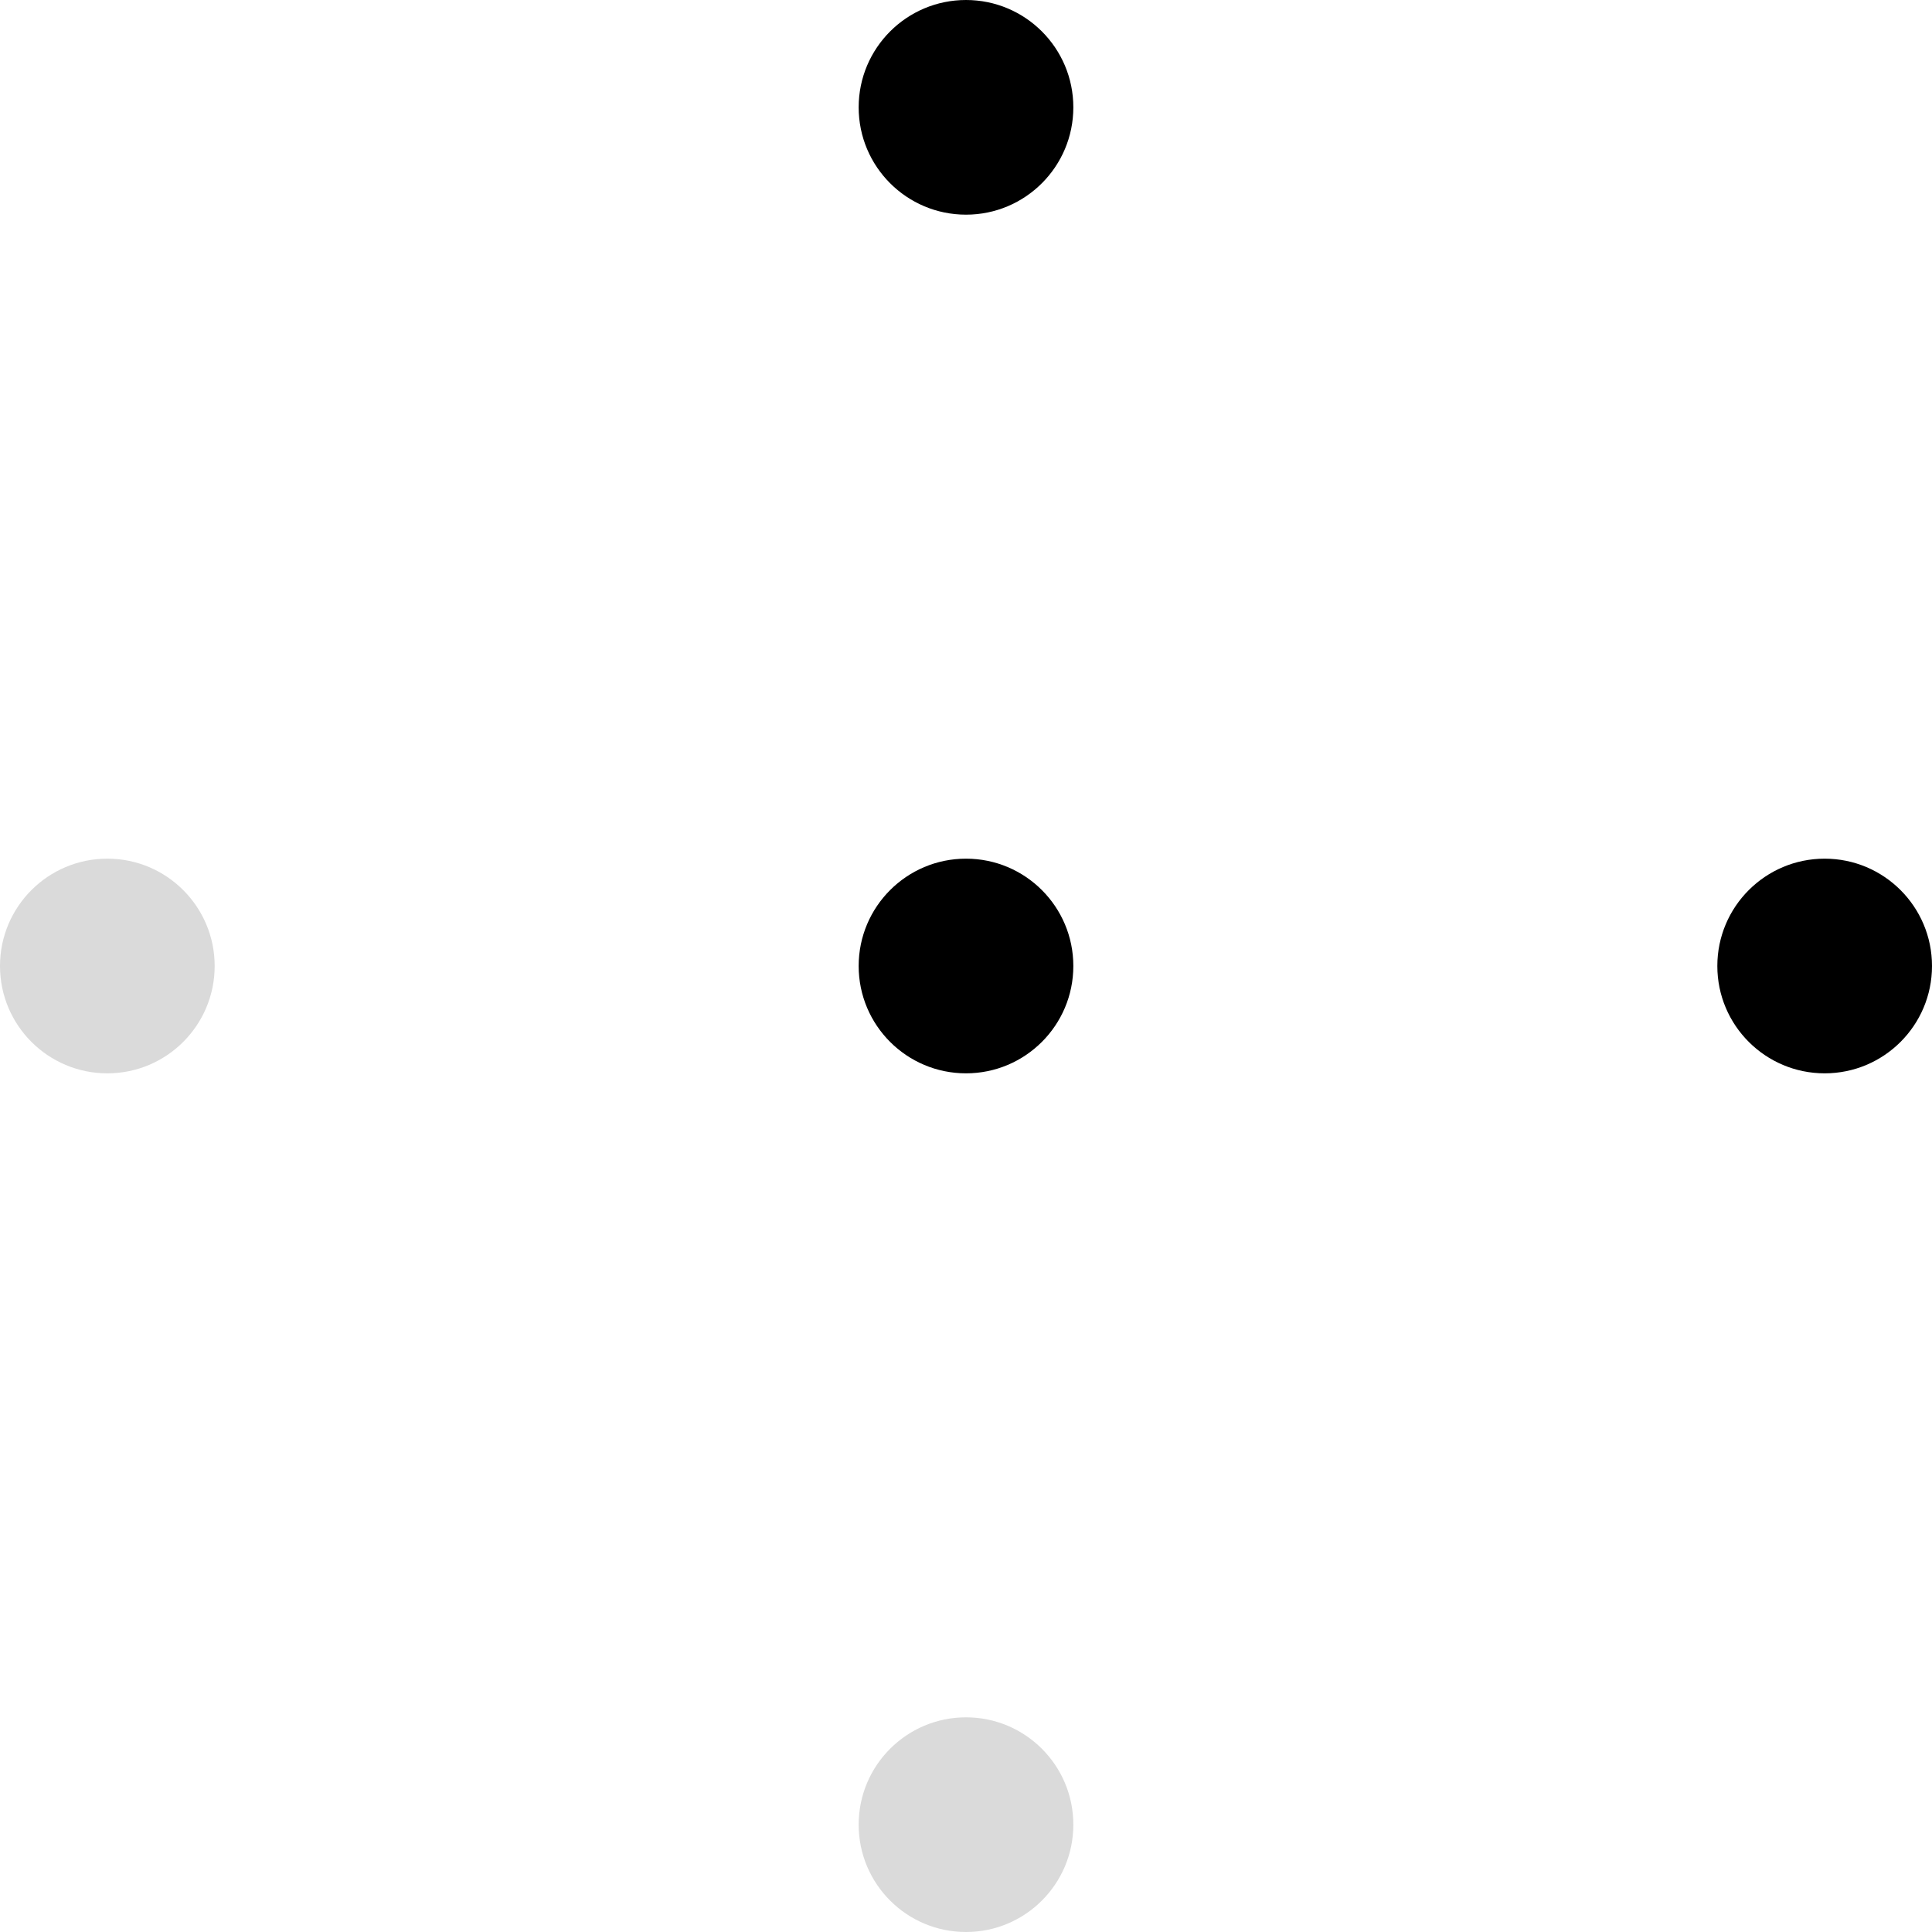 <svg xmlns="http://www.w3.org/2000/svg" width="54" height="54" viewBox="0 0 54 54">
    <g fill="none" fill-rule="evenodd">
        <g>
            <g transform="translate(-576 -1179) translate(576 1179)">
                <circle cx="27" cy="3" r="3" fill="#000"/>
                <circle cx="27" cy="27" r="3" fill="#000"/>
                <circle cx="27" cy="51" r="3" fill="#DADADA"/>
                <circle cx="51" cy="27" r="3" fill="#000"/>
                <circle cx="3" cy="27" r="3" fill="#DADADA"/>
            </g>
        </g>
    </g>
</svg>

